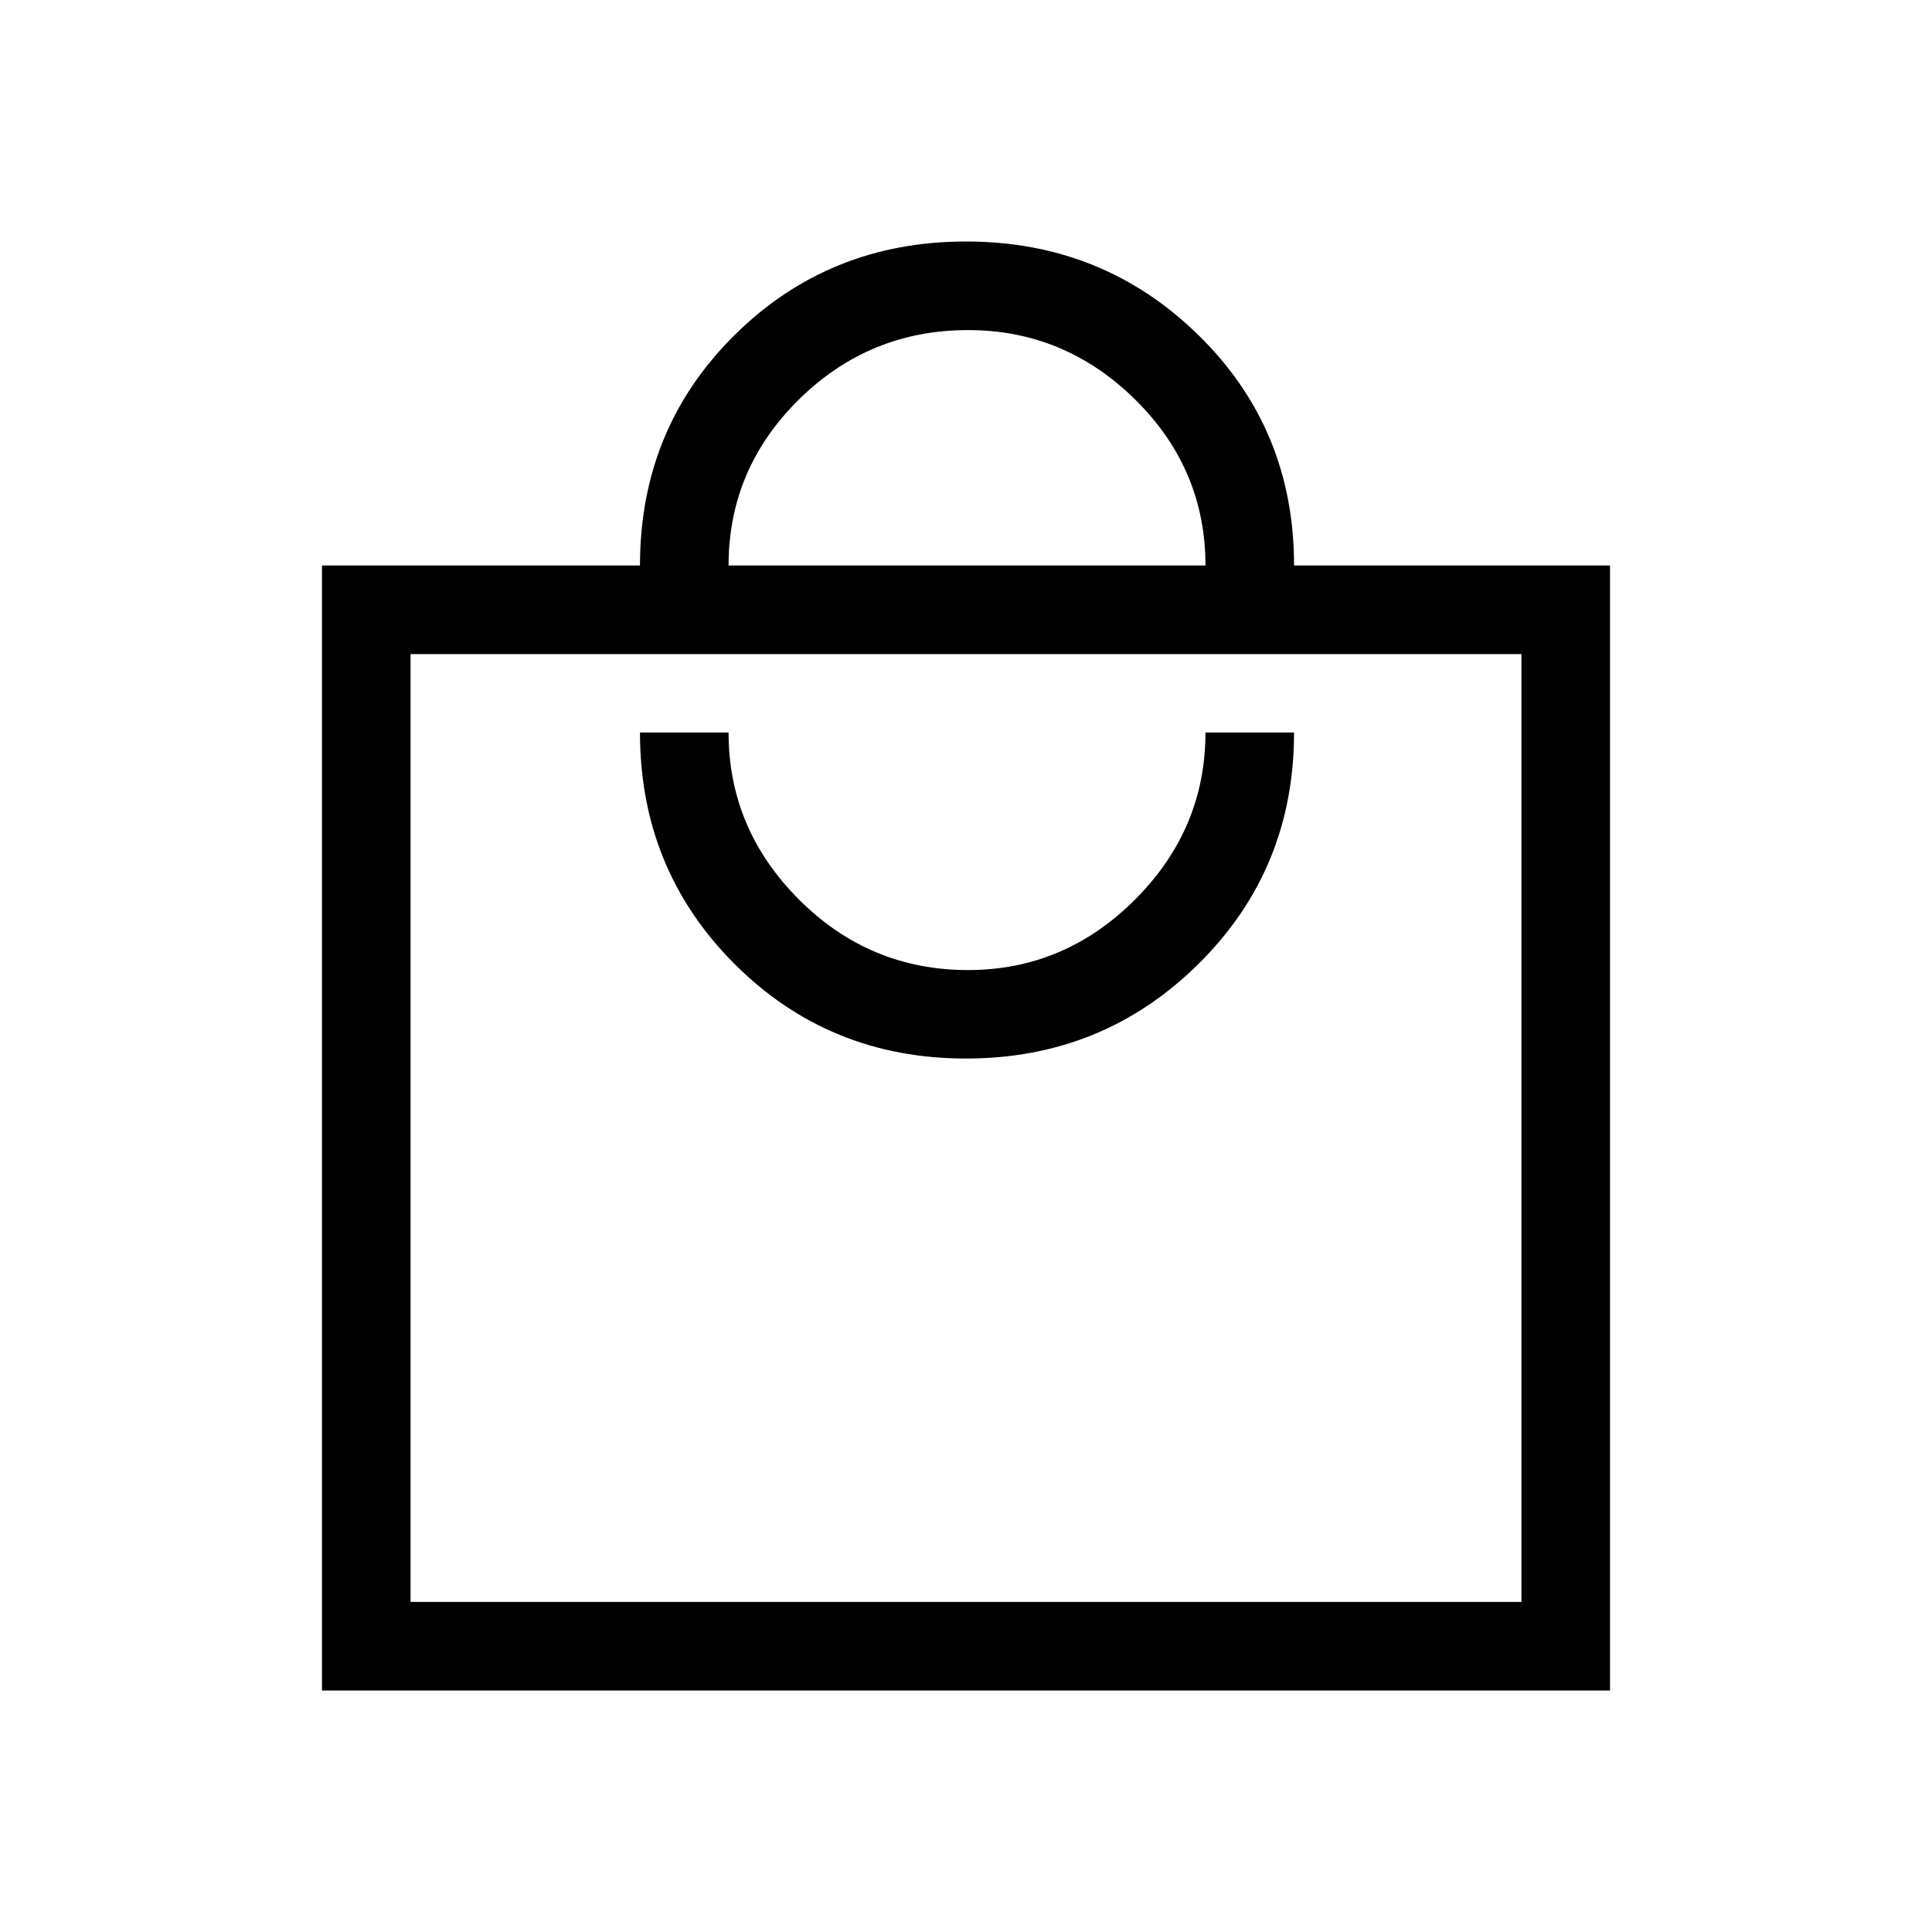 <svg xmlns="http://www.w3.org/2000/svg" height="20" width="20"><path d="M3.333 17.5V5.854h3.292q0-1.416.979-2.385Q8.583 2.5 10 2.5q1.417 0 2.406.969.99.969.99 2.385h3.271V17.5ZM7.542 5.854h4.937q0-1-.729-1.719-.729-.718-1.729-.718-1.021 0-1.75.718-.729.719-.729 1.719ZM4.25 16.583h11.5V6.771H4.25ZM10 10.958q1.417 0 2.406-.979.99-.979.99-2.396h-.917q0 1-.729 1.729-.729.73-1.729.73-1.021 0-1.75-.73-.729-.729-.729-1.729h-.917q0 1.417.979 2.396.979.979 2.396.979ZM4.25 6.771v9.791Z"/></svg>